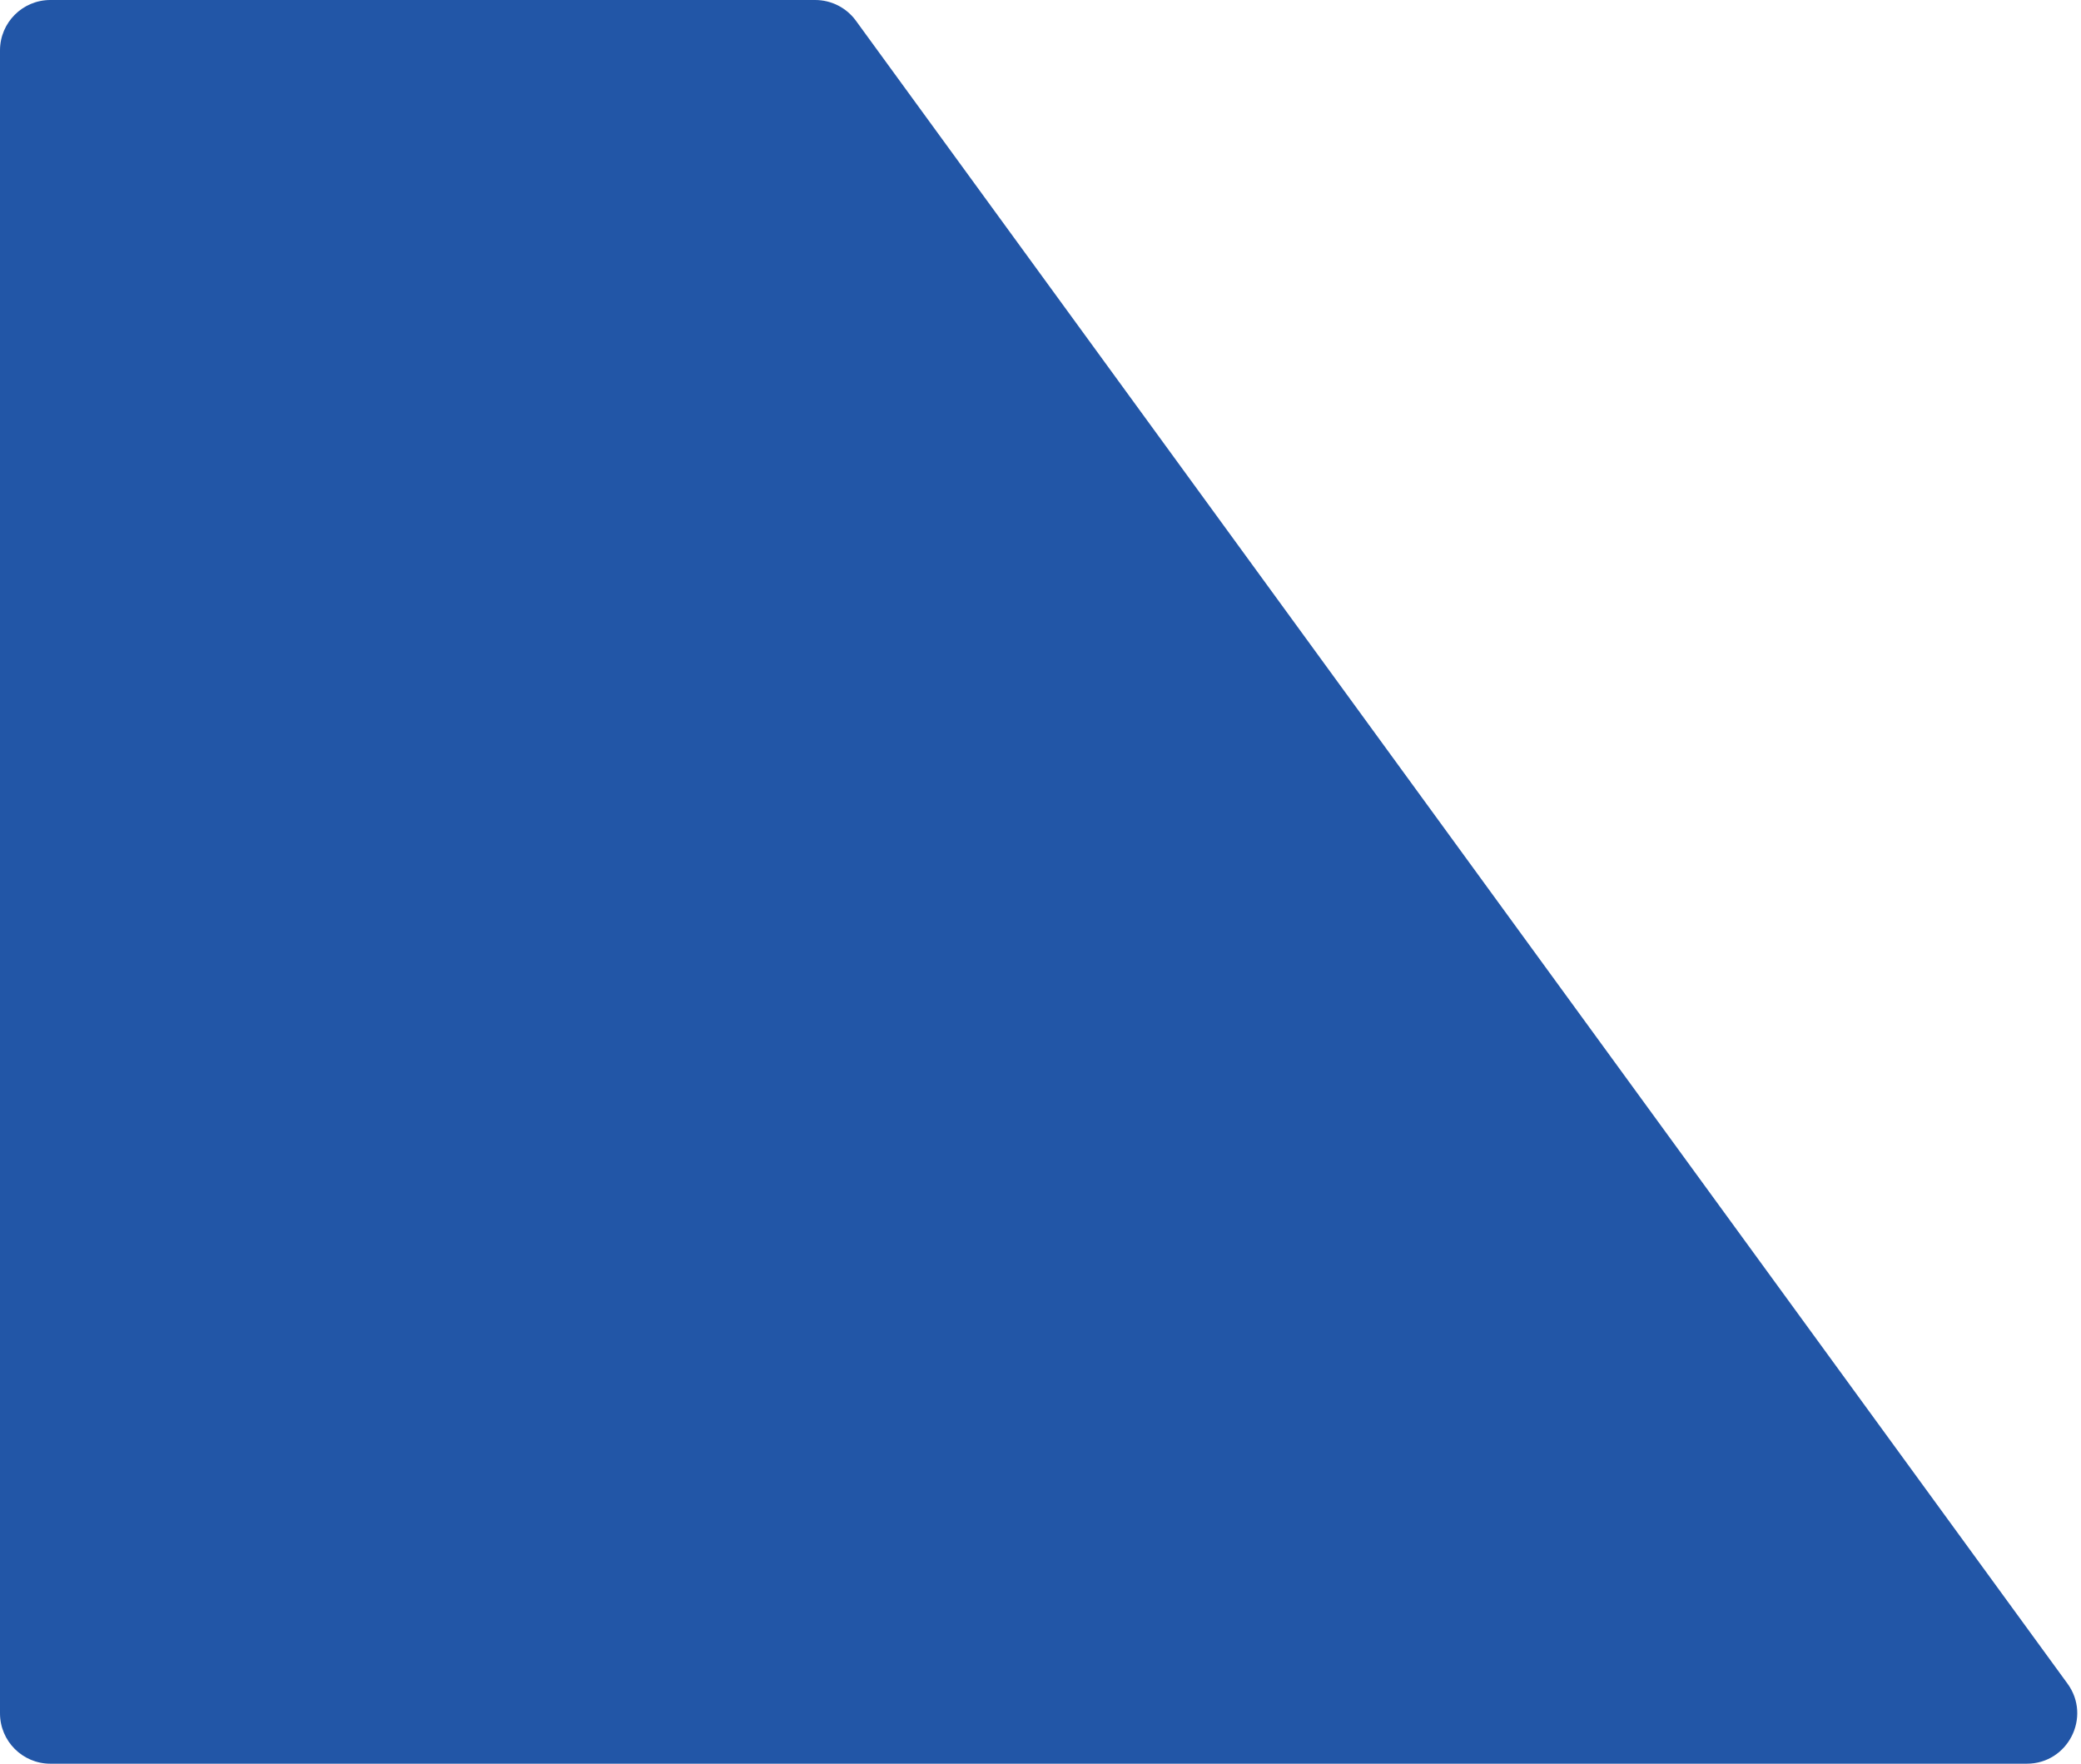 <svg width="413" height="350" viewBox="0 0 413 350" fill="none" xmlns="http://www.w3.org/2000/svg">
<path d="M0 10C0 4.477 4.477 0 10 0H161.784C164.98 0 167.984 1.528 169.866 4.111L410.321 334.111C415.137 340.72 410.416 350 402.239 350H10C4.477 350 0 345.523 0 340V10Z" fill="#0B449E" fill-opacity="0.9"/>
</svg>

